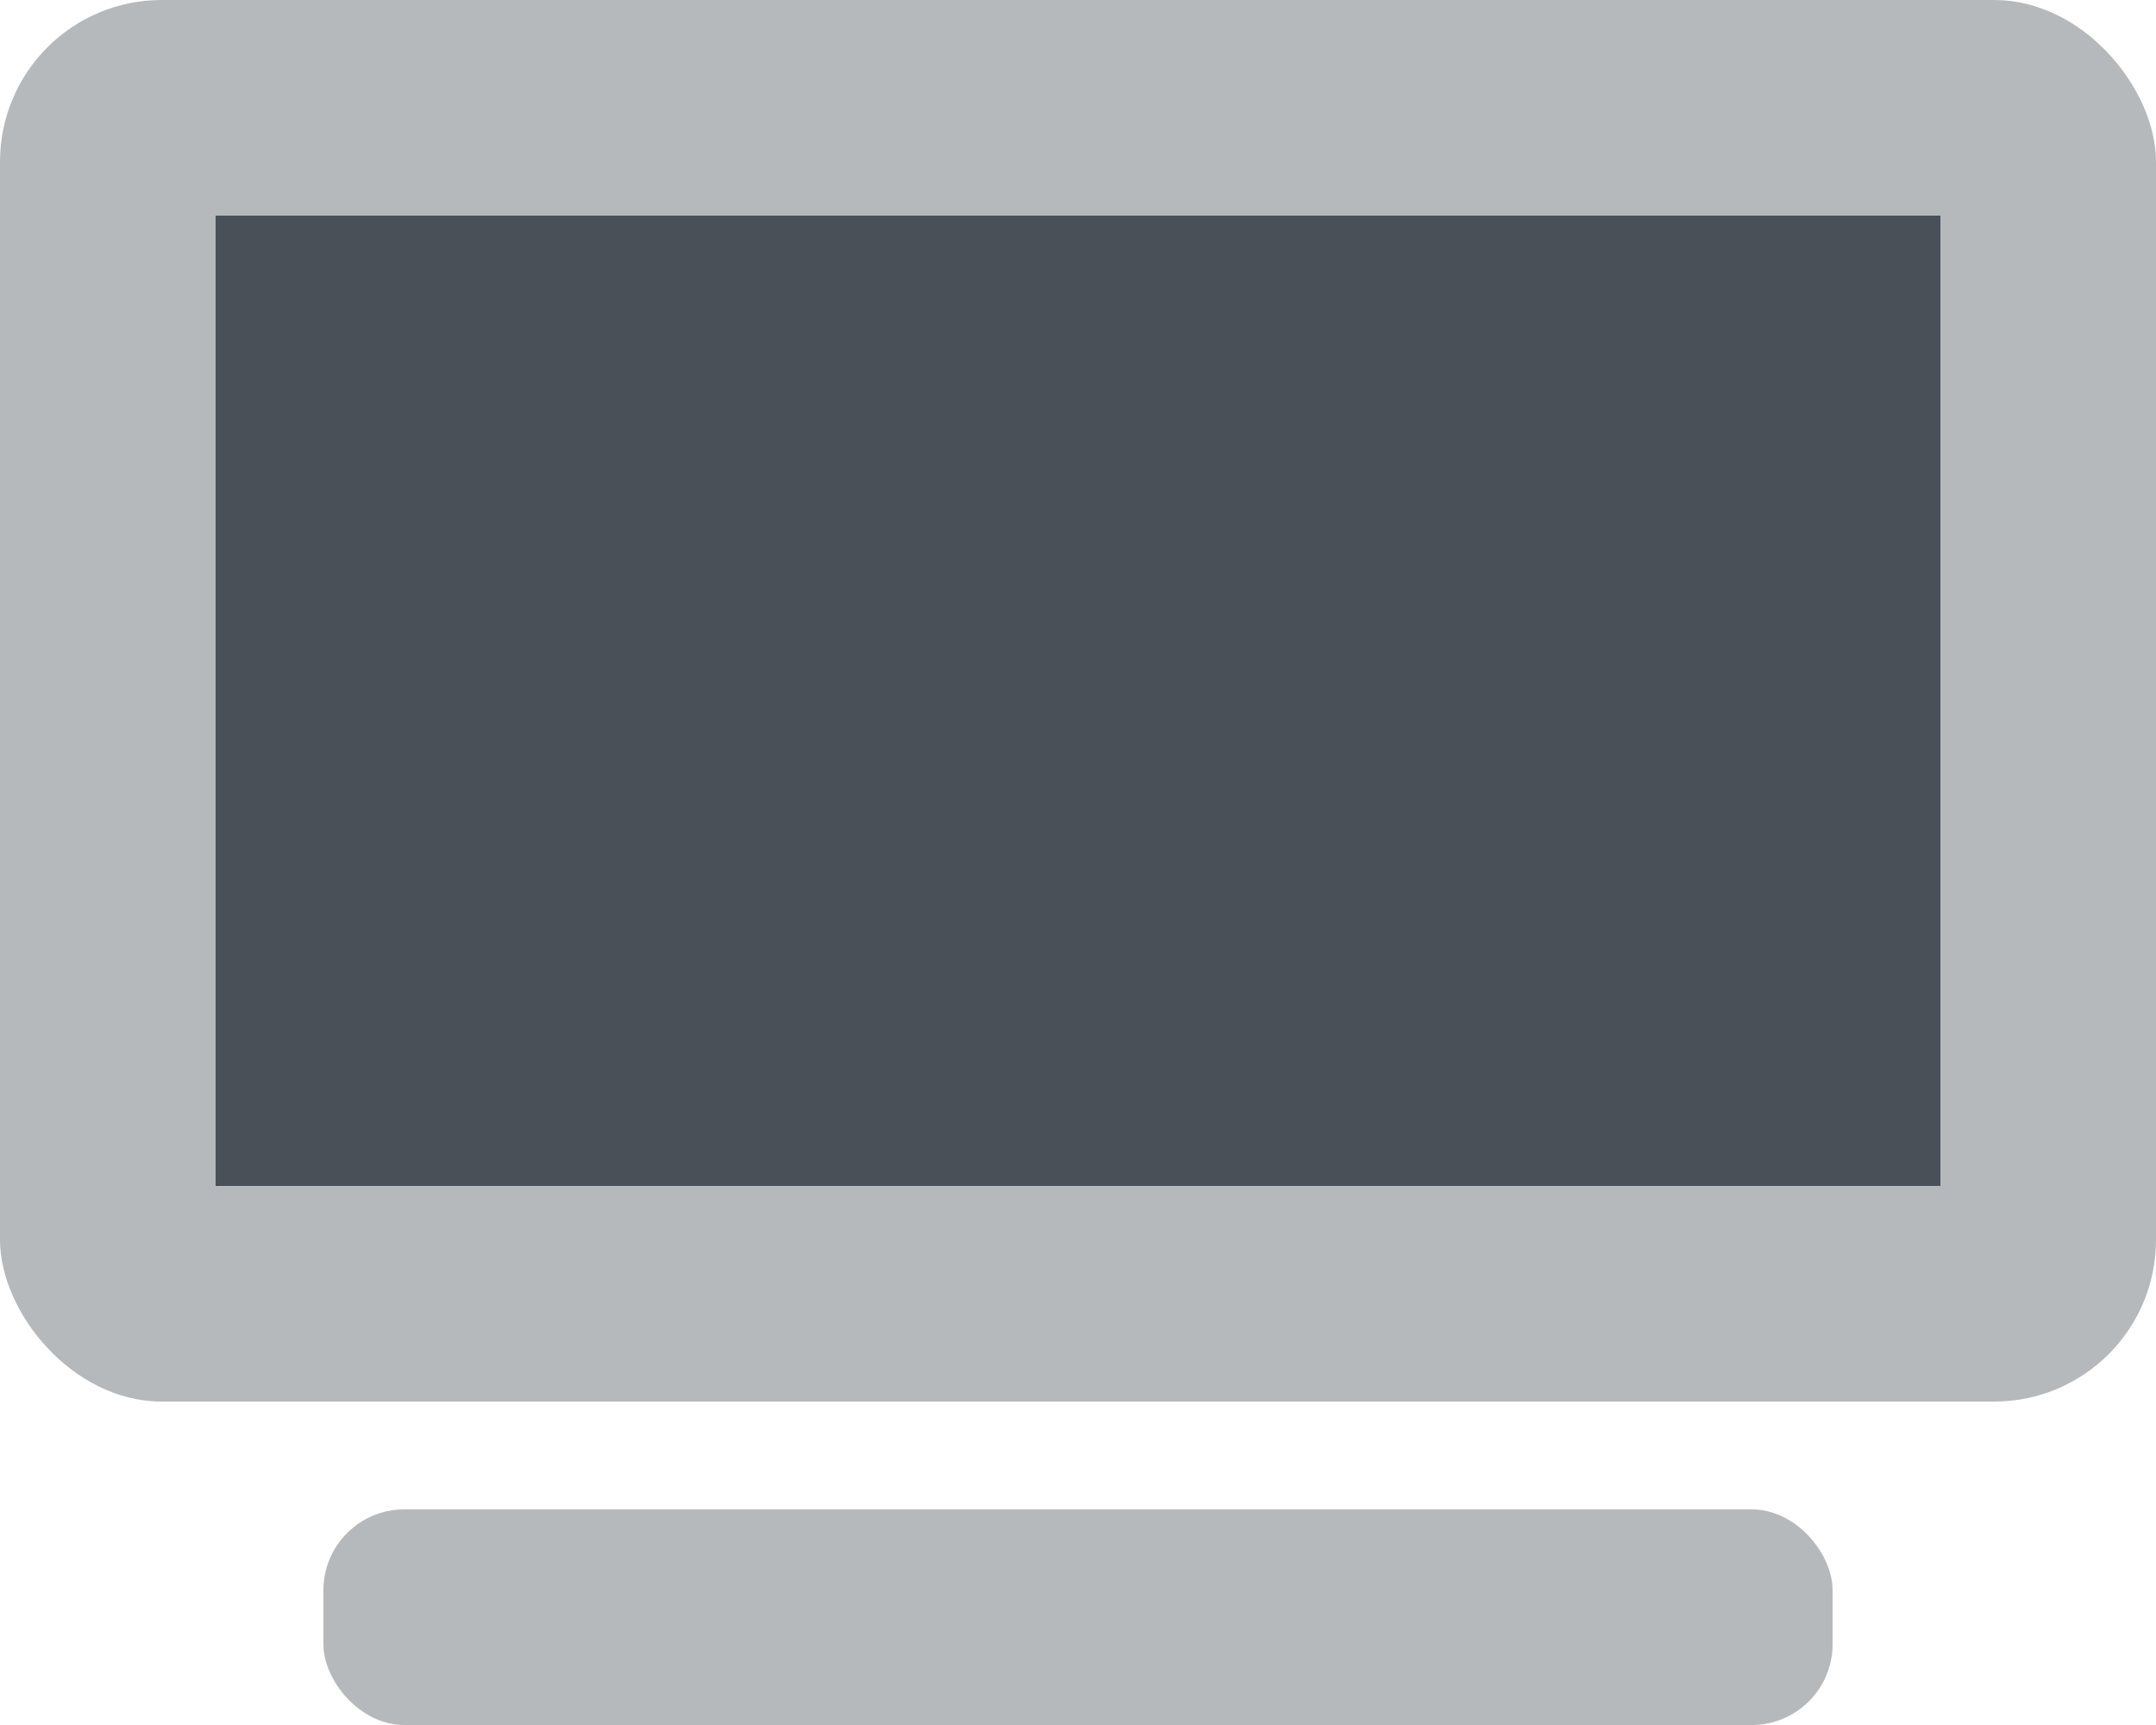 <svg id="e66262f1-3c13-430c-b205-36f6c963560e" data-name="Layer 1" xmlns="http://www.w3.org/2000/svg" width="512" height="409.6" viewBox="0 0 512 409.6"><defs><style>.bfbb8491-e5c8-43dd-8402-6b99d53c9392{opacity:0.4;}.a8bc7dab-5197-485a-acf6-296f272714d2{fill:#495057;}</style></defs><g class="bfbb8491-e5c8-43dd-8402-6b99d53c9392"><rect class="a8bc7dab-5197-485a-acf6-296f272714d2" x="76.8" y="358.4" width="358.4" height="51.2" rx="19.2"/><rect class="a8bc7dab-5197-485a-acf6-296f272714d2" width="512" height="332.8" rx="38.4"/><rect class="a8bc7dab-5197-485a-acf6-296f272714d2" x="51.2" y="51.2" width="409.6" height="230.4"/></g><path class="a8bc7dab-5197-485a-acf6-296f272714d2" d="M460.8,281.6H51.2V51.2H460.8Z"/></svg>